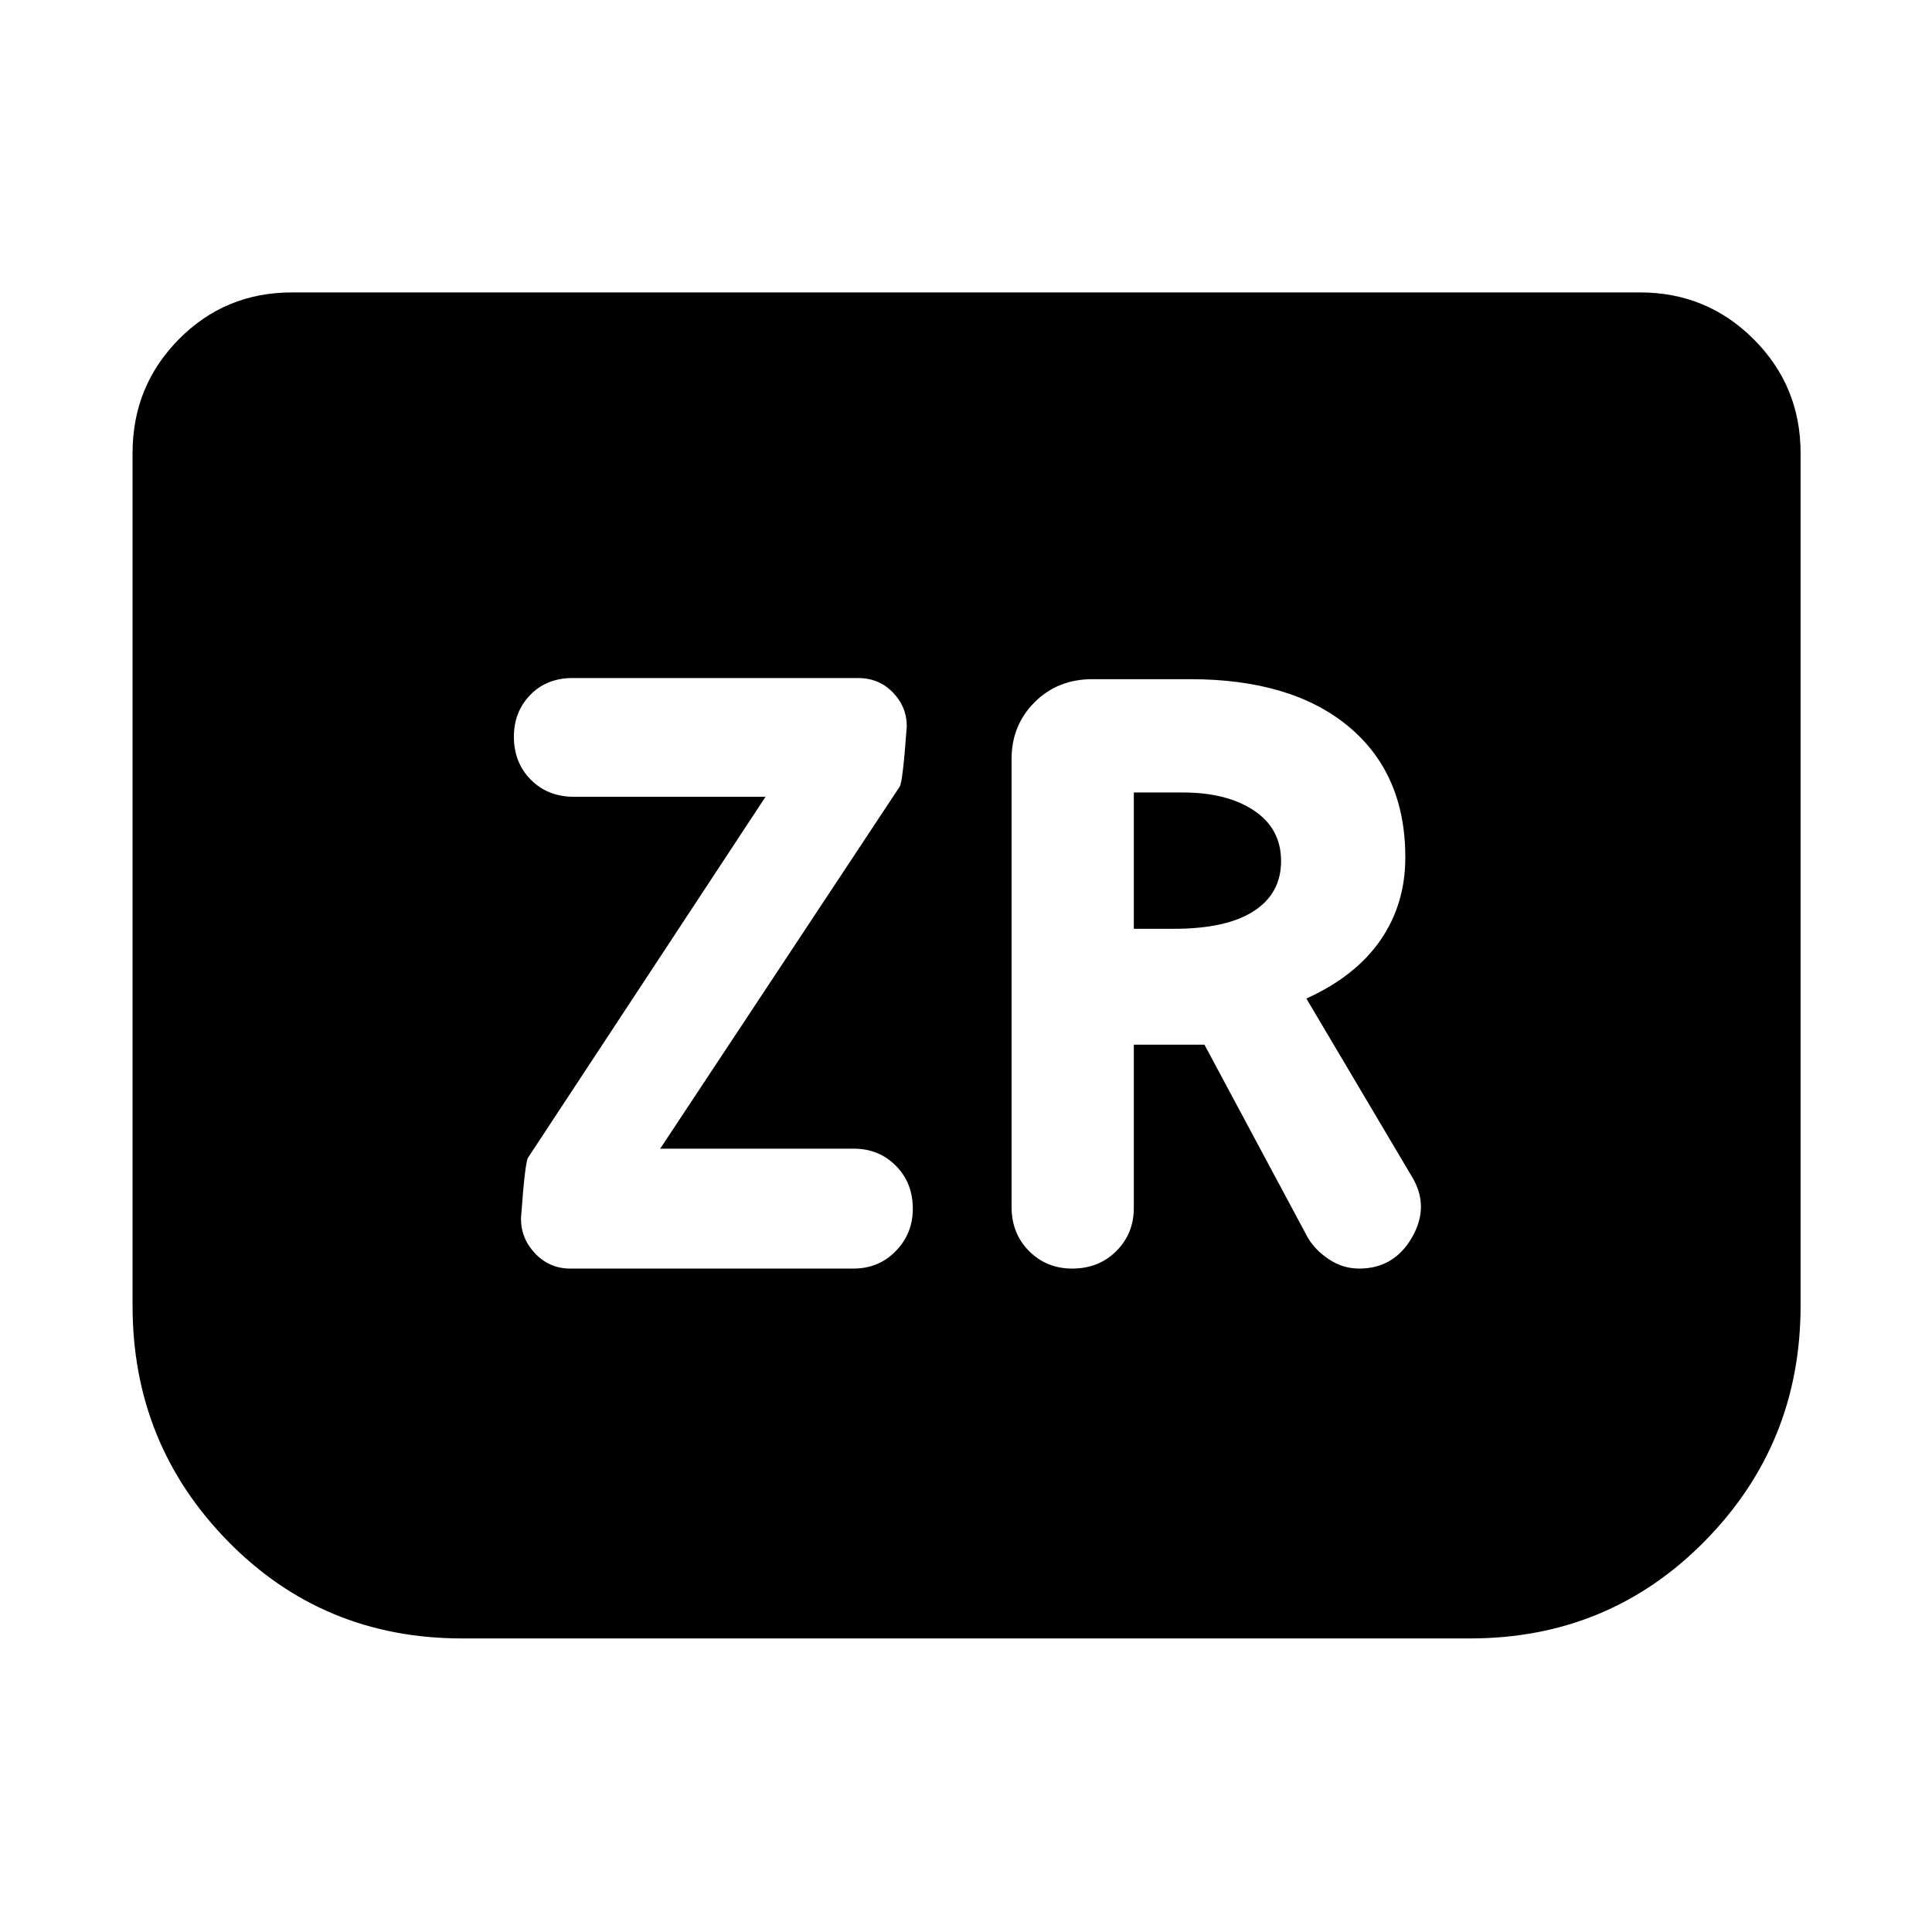 <svg xmlns="http://www.w3.org/2000/svg" height="48" viewBox="0 -960 960 960" width="48"><path d="M283.39-329.65h140.7q12.5 0 20.99-8.68 8.49-8.68 8.49-21.02 0-12.91-8.42-21.39t-20.8-8.48h-96.31L447-569.04q1.57-2 3.57-30.12 0-9.67-6.93-16.8-6.92-7.13-17.3-7.13H284.57q-12.95 0-21.09 8.4-8.13 8.39-8.13 20.74 0 12.91 8.42 21.39 8.41 8.47 21.36 8.47h95.26L262.43-384.83q-1.56 2.13-3.56 30.33 0 10.02 7.13 17.44 7.13 7.41 17.39 7.41Zm280-111.26h35.09l51.35 95.87q3.56 6.13 10.47 10.76 6.92 4.63 15.05 4.63 17.39 0 26.3-15.55 8.92-15.54-.22-30.37l-52.3-88.26q24.3-11 36.74-28.9 12.43-17.9 12.43-41.27 0-41.57-28.26-65.04-28.26-23.48-78.69-23.48h-48.52q-17.28 0-28.73 11.45t-11.45 28.16v222.61q0 13.26 8.7 21.95 8.69 8.7 21.39 8.7 13.26 0 21.96-8.7 8.69-8.69 8.69-21.39v-81.17Zm0-57.57v-67.74h24.26q22.05 0 35.48 9 13.43 9 13.43 25.09t-13.58 24.87q-13.59 8.78-39.76 8.78h-19.83ZM894.7-734.91v423.74q0 68.61-47.61 116.95-47.61 48.35-116.7 48.35H229.61q-69.09 0-116.41-48.35-47.33-48.34-47.33-116.95v-423.74q0-33.23 22.99-56.51 23-23.28 56.23-23.28h669.82q33.23 0 56.51 23.28t23.28 56.51Z"/></svg>